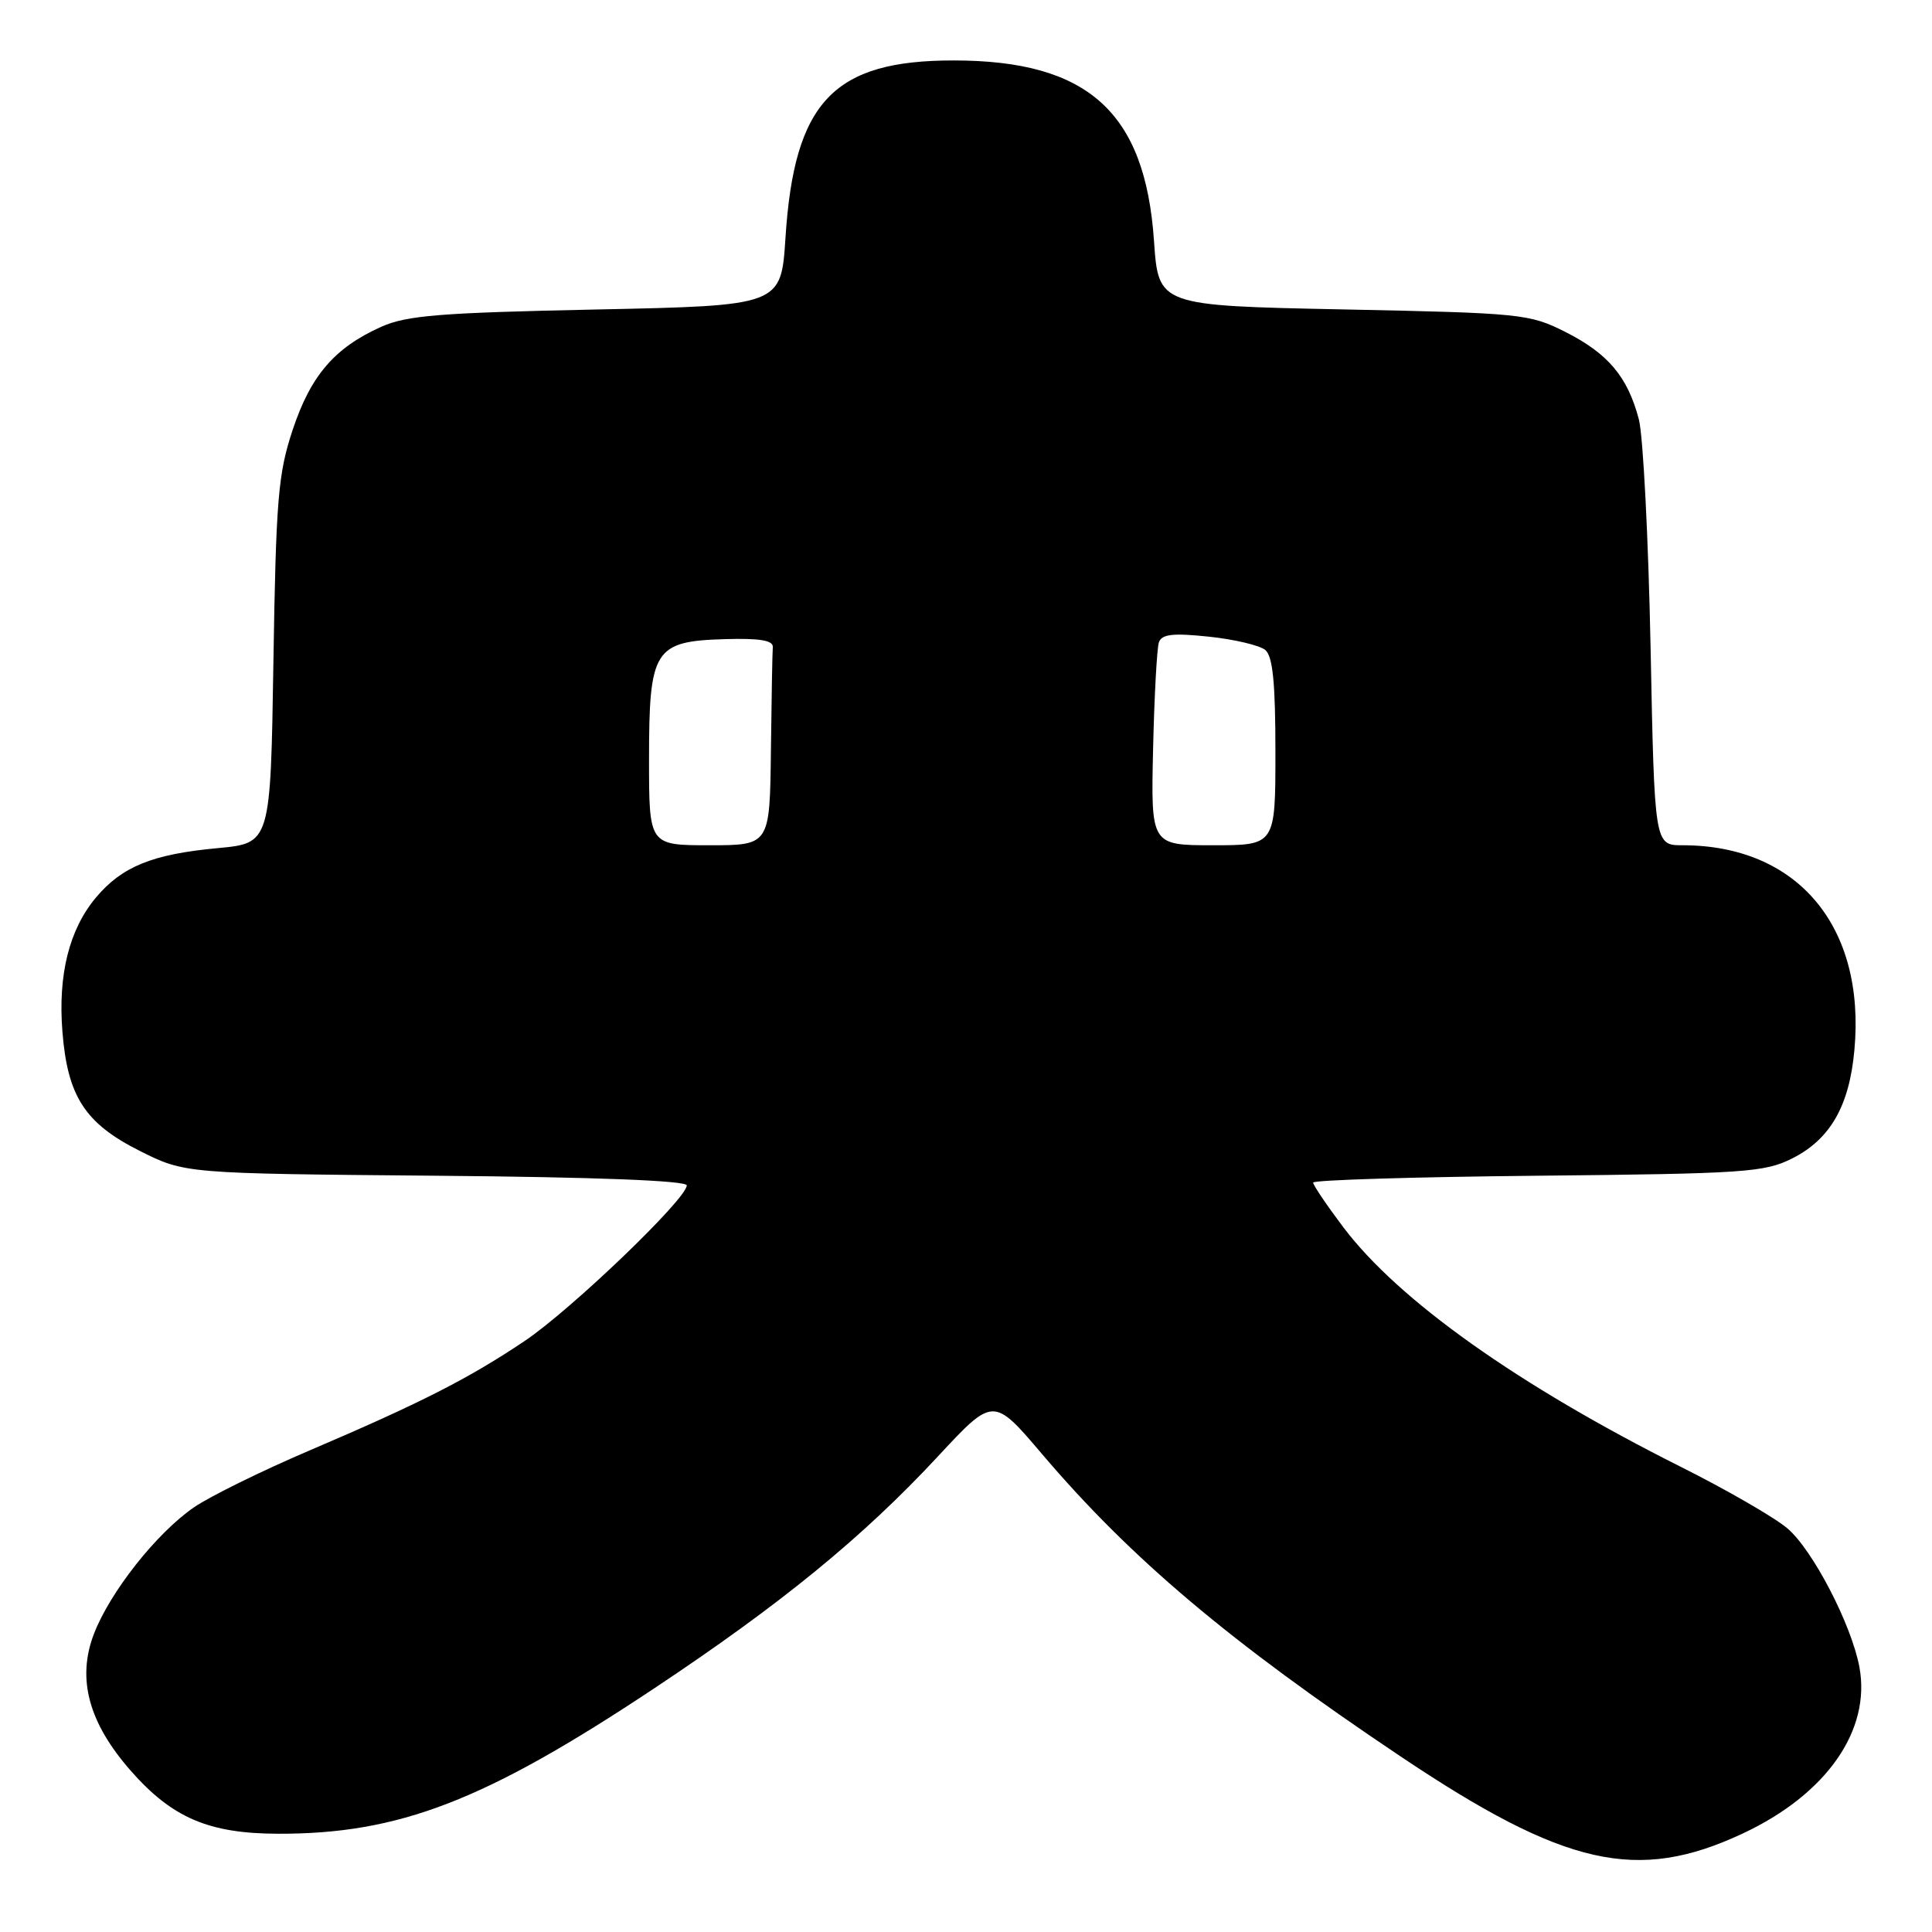 <?xml version="1.0" encoding="UTF-8" standalone="no"?>
<!DOCTYPE svg PUBLIC "-//W3C//DTD SVG 1.1//EN" "http://www.w3.org/Graphics/SVG/1.1/DTD/svg11.dtd" >
<svg xmlns="http://www.w3.org/2000/svg" xmlns:xlink="http://www.w3.org/1999/xlink" version="1.1" viewBox="0 0 256 256">
 <g >
 <path fill="currentColor"
d=" M 230.92 242.95 C 242.00 237.77 247.94 229.29 246.38 220.89 C 245.33 215.25 240.17 205.32 236.82 202.50 C 235.09 201.04 228.72 197.37 222.67 194.34 C 201.12 183.53 185.31 172.30 178.00 162.62 C 175.80 159.70 174.00 157.04 174.00 156.70 C 174.00 156.36 187.39 155.95 203.75 155.79 C 231.17 155.52 233.81 155.34 237.47 153.50 C 242.52 150.96 245.05 146.55 245.72 139.11 C 247.21 122.75 238.18 112.00 222.94 112.00 C 219.23 112.00 219.23 112.00 218.71 85.75 C 218.42 71.31 217.72 57.73 217.16 55.58 C 215.69 49.95 213.09 46.85 207.45 44.00 C 202.67 41.59 201.65 41.48 178.00 41.00 C 153.50 40.50 153.50 40.50 152.91 31.91 C 151.74 14.85 144.17 8.02 126.40 8.01 C 110.44 7.99 105.24 13.47 104.08 31.50 C 103.50 40.50 103.50 40.50 79.00 41.01 C 58.32 41.44 53.88 41.79 50.50 43.31 C 44.33 46.08 41.17 49.76 38.78 56.96 C 36.85 62.77 36.57 66.18 36.23 87.61 C 35.85 111.73 35.85 111.73 28.86 112.38 C 20.21 113.18 16.18 114.81 12.73 118.91 C 9.17 123.14 7.67 129.14 8.27 136.70 C 8.95 145.29 11.27 148.86 18.52 152.50 C 24.50 155.50 24.50 155.50 57.75 155.79 C 78.92 155.97 91.00 156.44 91.00 157.07 C 91.00 158.85 75.66 173.57 69.50 177.70 C 62.06 182.69 55.73 185.91 41.00 192.20 C 34.67 194.90 27.79 198.29 25.70 199.73 C 20.73 203.15 14.56 210.97 12.43 216.54 C 10.17 222.47 11.75 228.29 17.34 234.65 C 22.82 240.88 27.67 242.95 36.80 242.98 C 52.87 243.03 64.23 238.64 86.65 223.74 C 103.49 212.55 114.32 203.70 124.28 192.98 C 131.62 185.08 131.62 185.08 138.06 192.65 C 149.87 206.54 162.90 217.53 185.50 232.68 C 207.35 247.33 216.93 249.50 230.92 242.95 Z  M 86.00 100.61 C 86.00 86.04 86.68 84.97 96.01 84.69 C 100.68 84.55 102.47 84.85 102.40 85.75 C 102.34 86.44 102.23 92.62 102.15 99.50 C 102.00 112.00 102.00 112.00 94.00 112.00 C 86.00 112.00 86.00 112.00 86.00 100.61 Z  M 152.79 99.25 C 152.95 92.24 153.30 85.87 153.56 85.11 C 153.94 84.03 155.41 83.86 160.17 84.36 C 163.54 84.71 166.90 85.51 167.65 86.12 C 168.65 86.96 169.00 90.44 169.00 99.62 C 169.00 112.00 169.00 112.00 160.75 112.00 C 152.50 112.00 152.50 112.00 152.79 99.25 Z "/>
</g>
</svg>